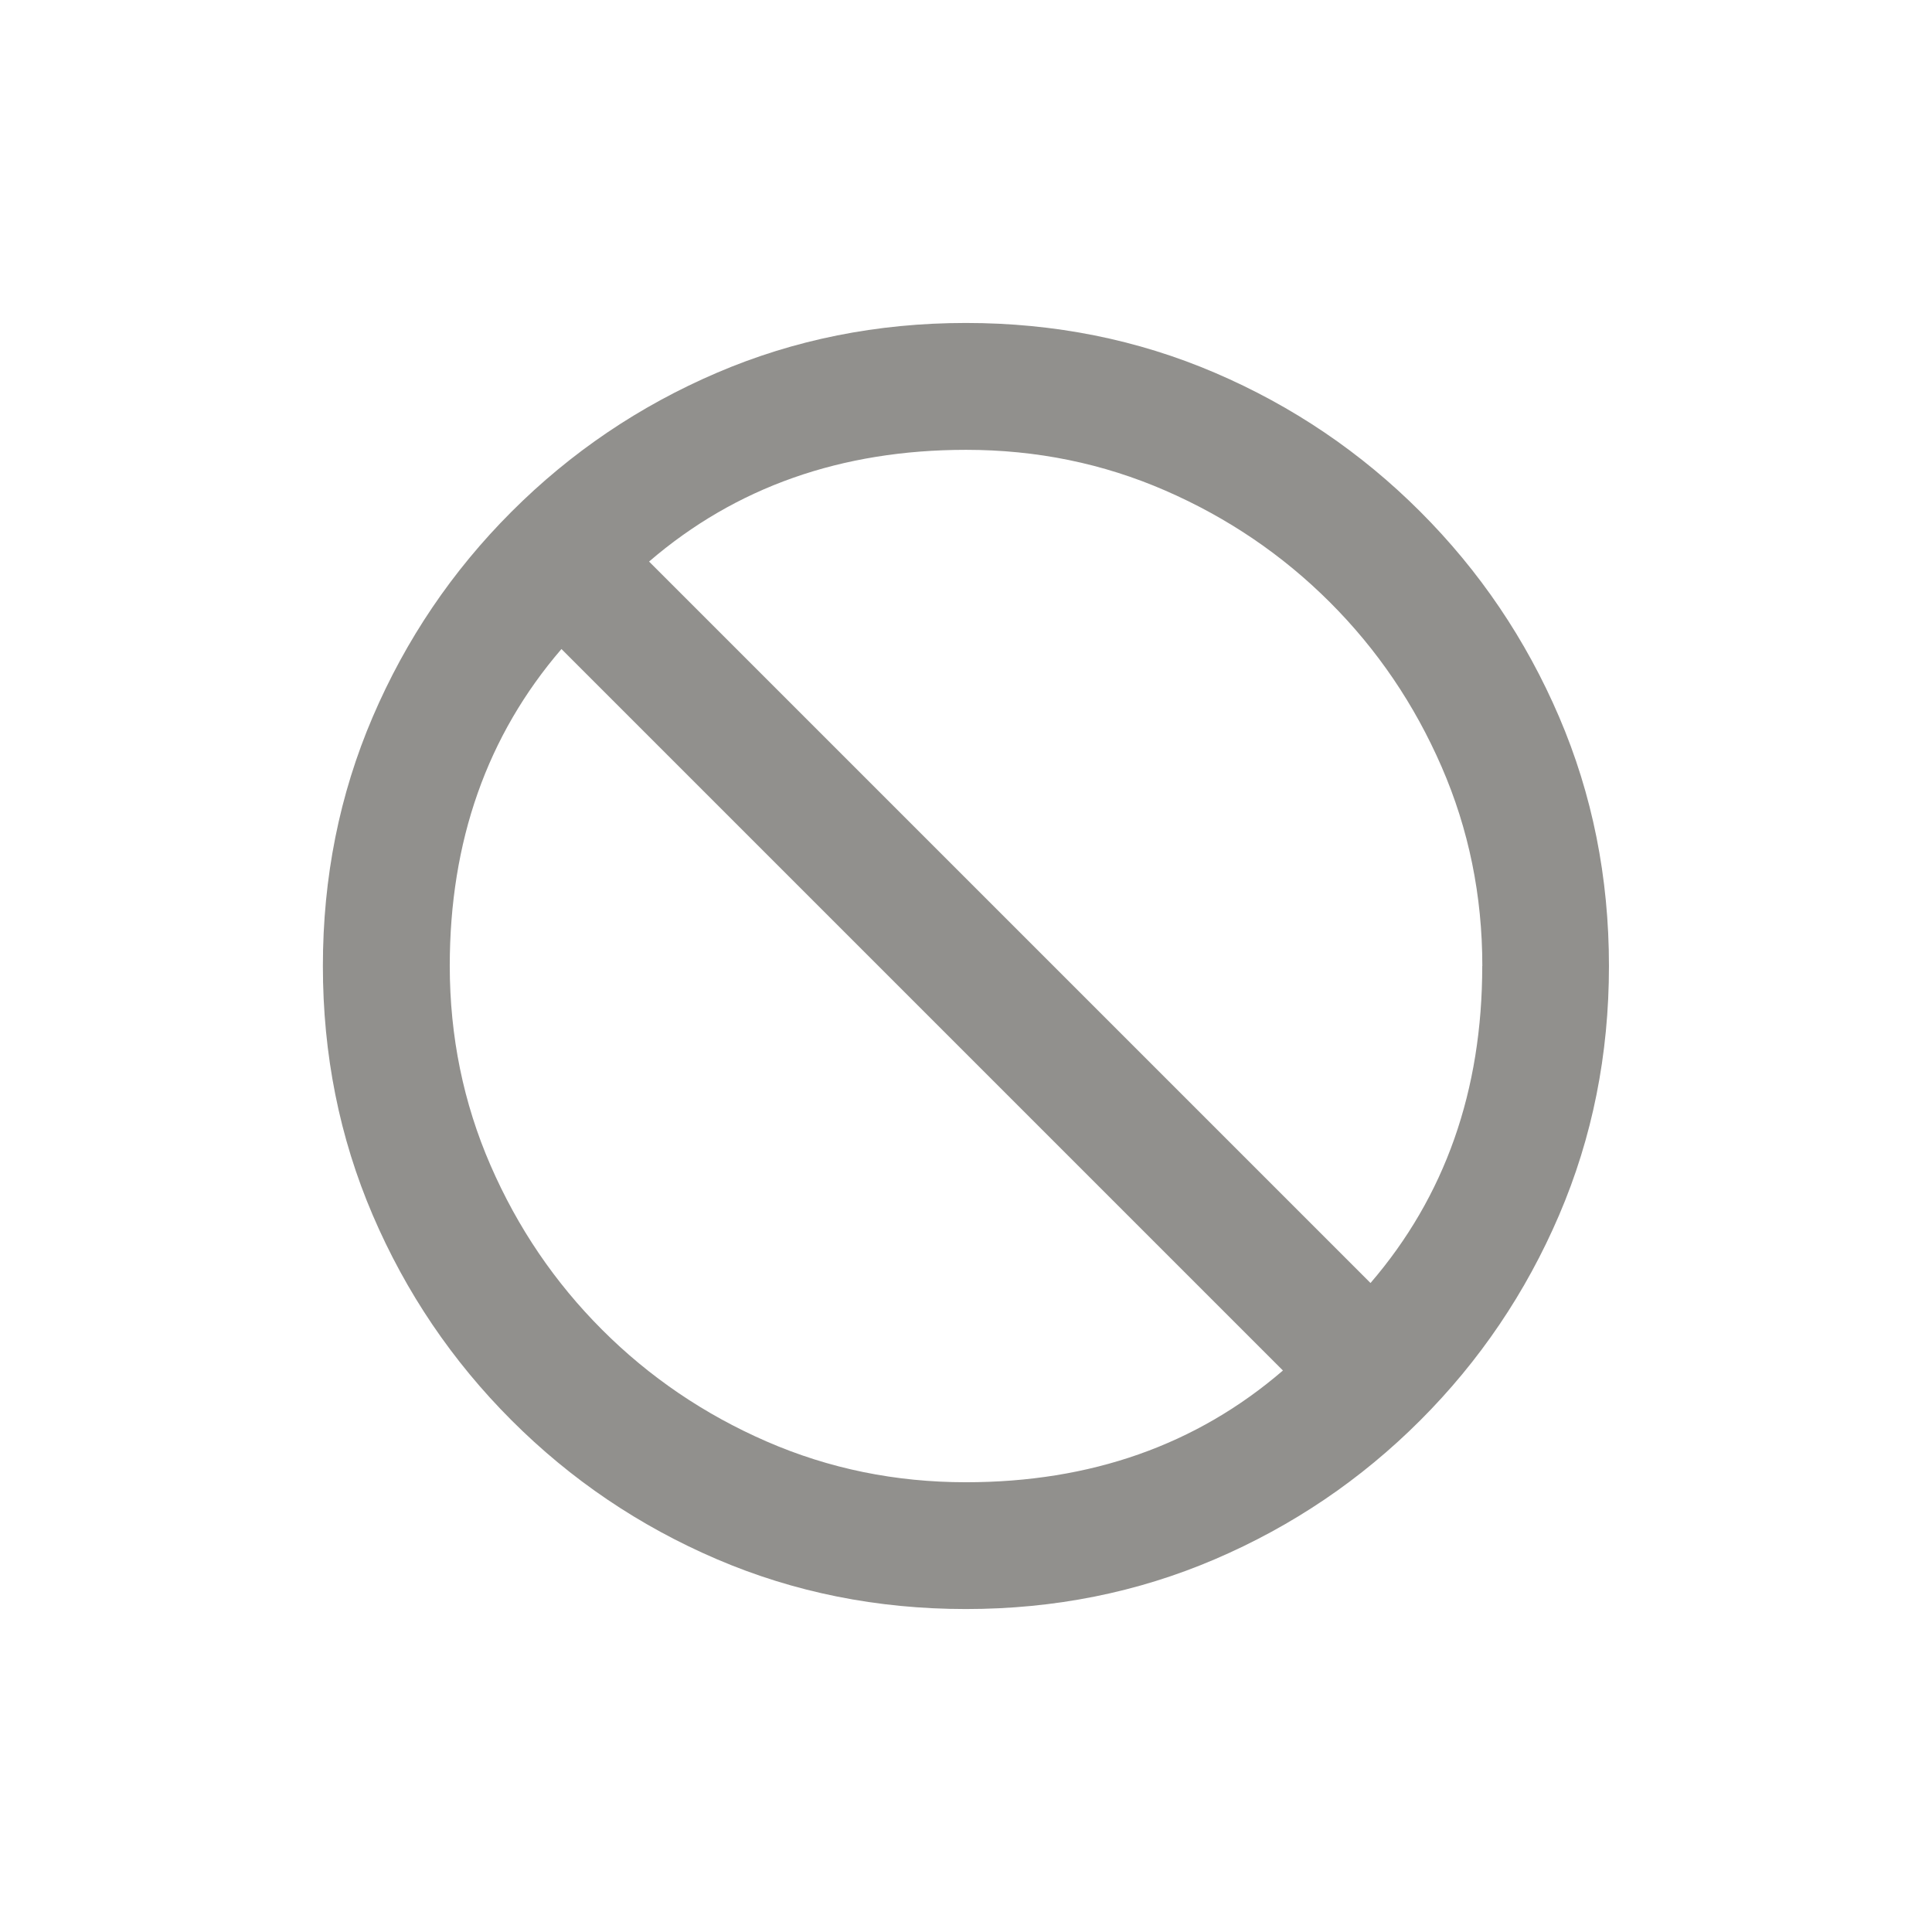 <!-- Generated by IcoMoon.io -->
<svg version="1.1" xmlns="http://www.w3.org/2000/svg" width="24" height="24" viewBox="0 0 24 24">
<title>block_flipped</title>
<path fill="#91908d" d="M19.987 12q0-1.65-0.619-3.094t-1.725-2.55-2.55-1.725-3.094-0.619-3.094 0.619-2.55 1.725-1.725 2.55-0.619 3.094 0.619 3.094 1.725 2.55 2.55 1.725 3.094 0.619 3.094-0.619 2.55-1.725 1.725-2.55 0.619-3.094zM6.975 8.063l8.962 8.962q-1.612 1.388-3.938 1.388-1.313 0-2.475-0.506t-2.044-1.388-1.387-2.044-0.506-2.475q0-2.325 1.388-3.938zM18.413 12q0 2.325-1.388 3.938l-8.962-8.962q1.613-1.388 3.938-1.388 1.313 0 2.475 0.506t2.044 1.387 1.388 2.044 0.506 2.475z"></path>
</svg>
